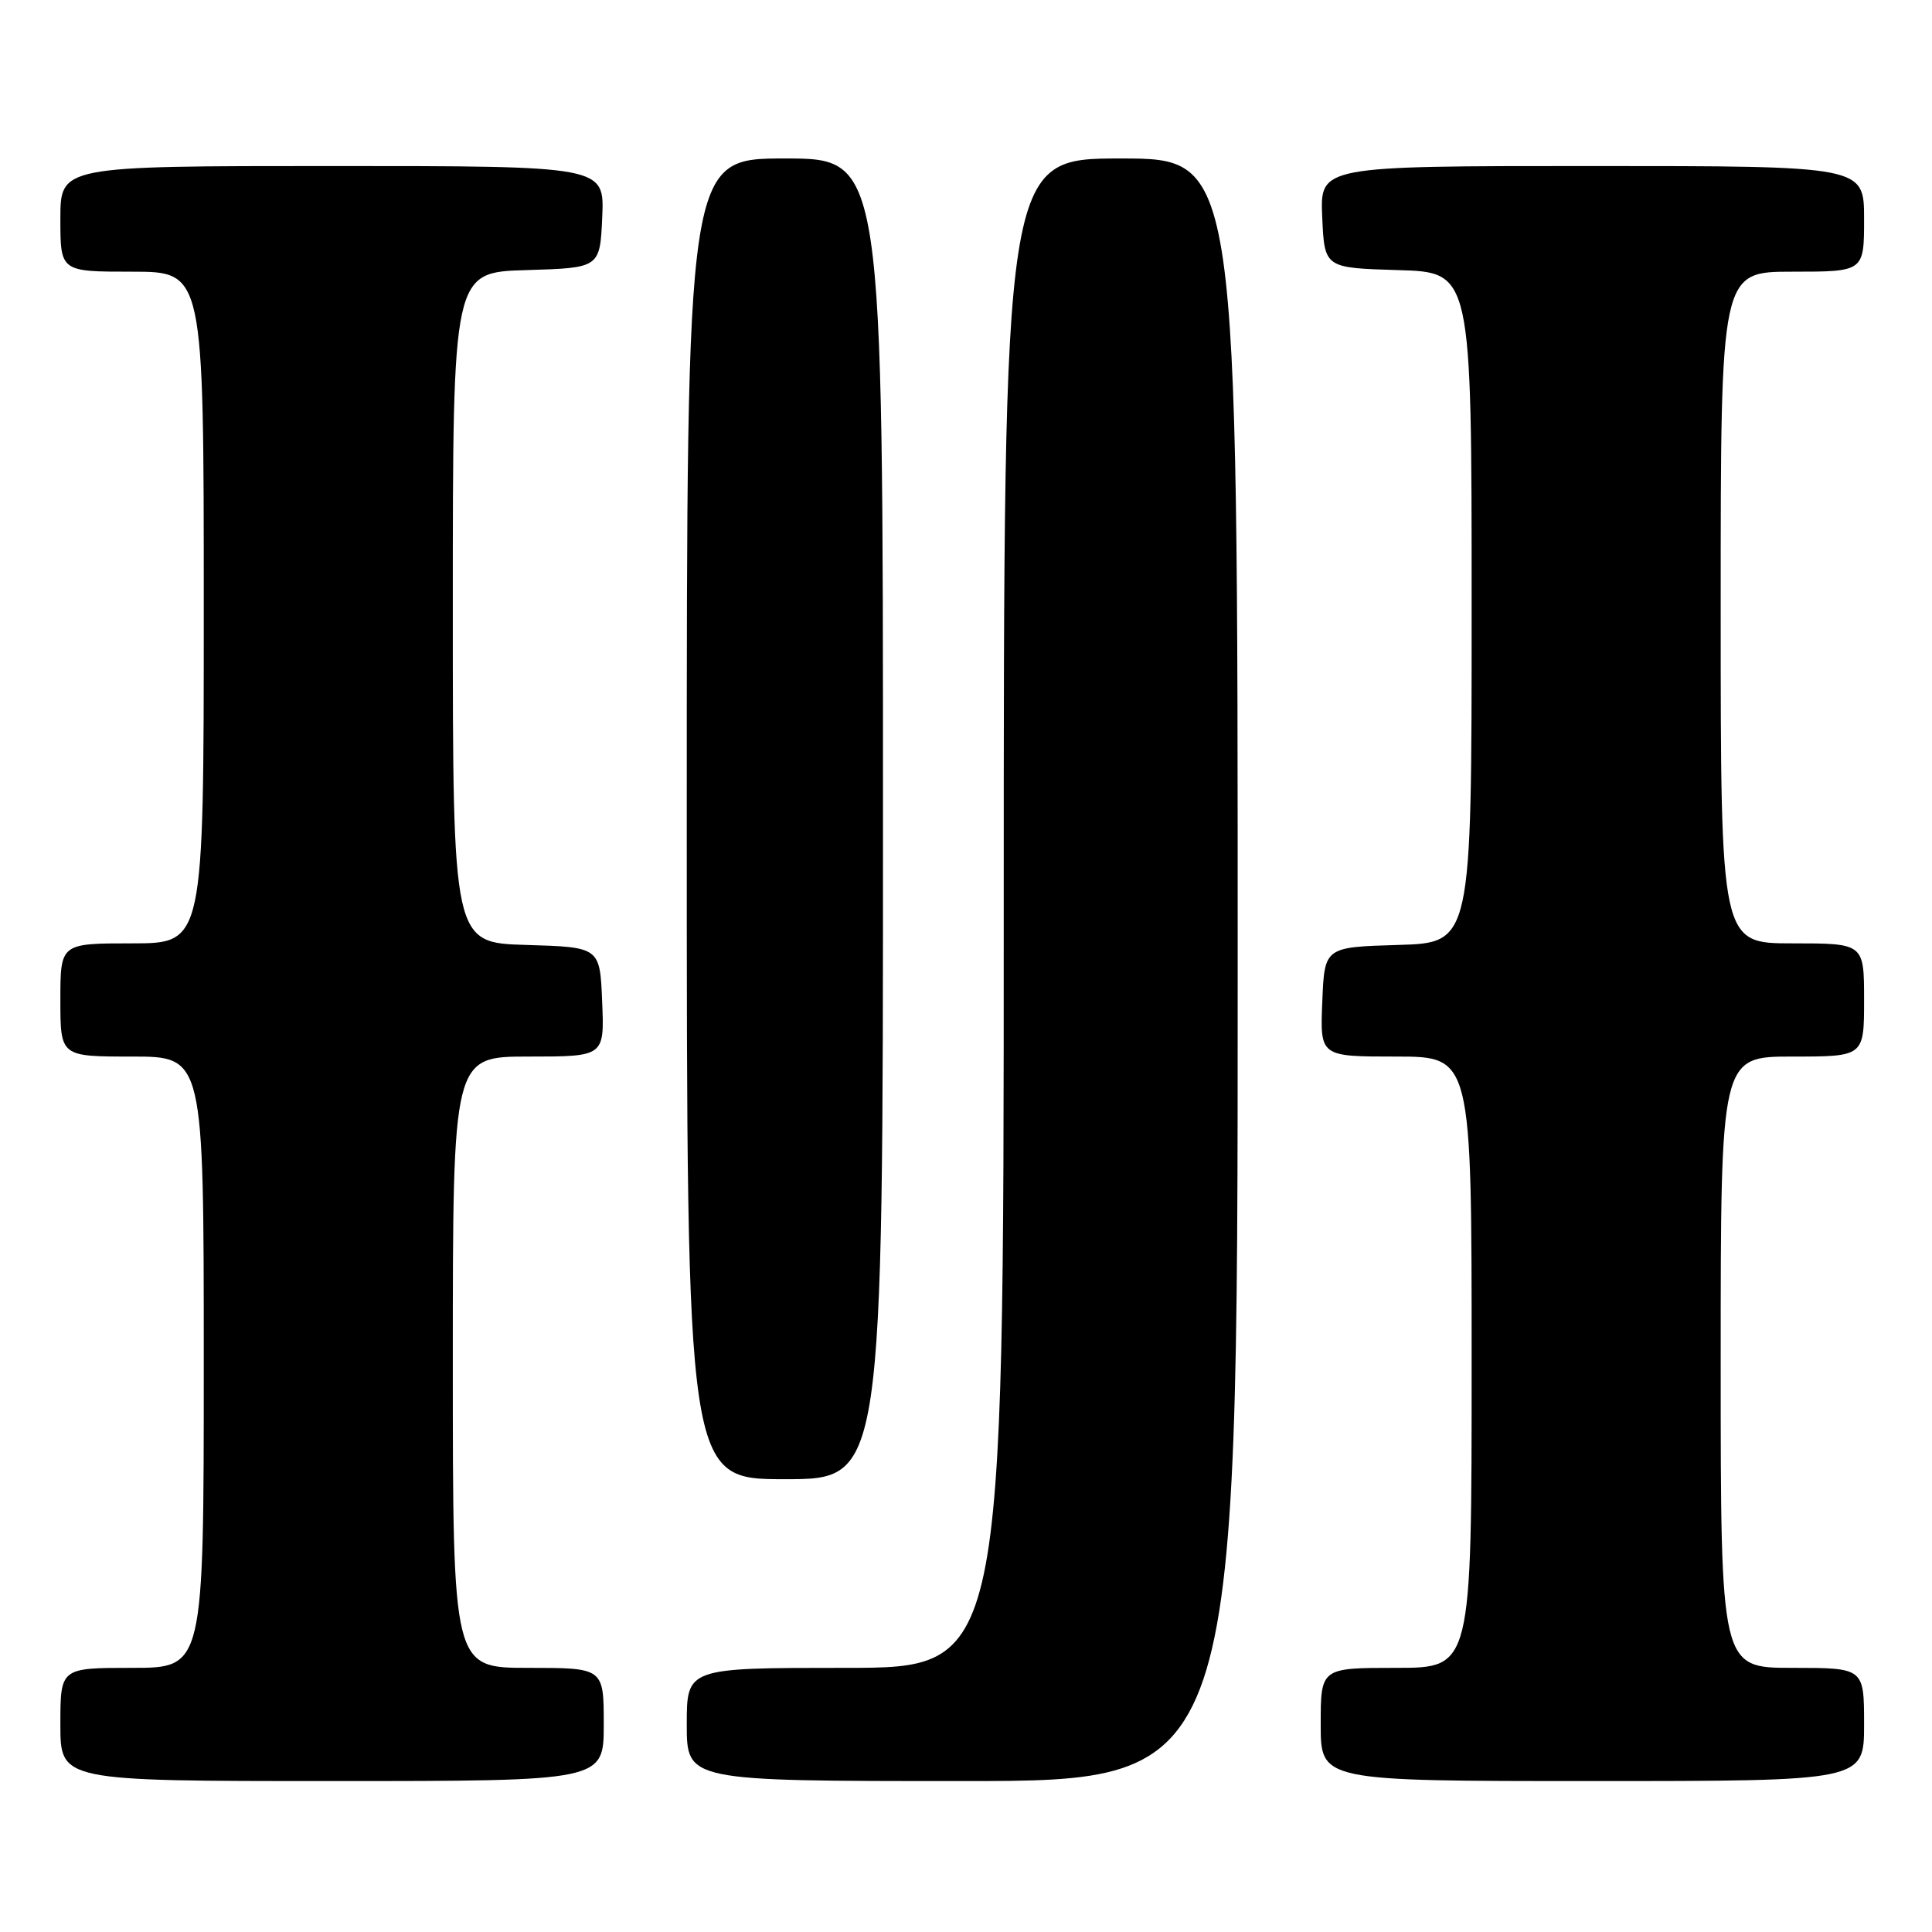 <?xml version="1.0" encoding="UTF-8" standalone="no"?>
<!DOCTYPE svg PUBLIC "-//W3C//DTD SVG 1.1//EN" "http://www.w3.org/Graphics/SVG/1.1/DTD/svg11.dtd" >
<svg xmlns="http://www.w3.org/2000/svg" xmlns:xlink="http://www.w3.org/1999/xlink" version="1.1" viewBox="0 0 256 256">
 <g >
 <path fill="currentColor"
d=" M 80.00 228.50 C 80.00 221.00 80.00 221.00 70.00 221.00 C 60.00 221.00 60.00 221.00 60.00 180.50 C 60.00 140.00 60.00 140.00 70.04 140.00 C 80.09 140.00 80.09 140.00 79.79 132.75 C 79.50 125.50 79.50 125.50 69.75 125.21 C 60.00 124.93 60.00 124.93 60.00 80.50 C 60.00 36.07 60.00 36.07 69.75 35.79 C 79.50 35.50 79.50 35.50 79.80 28.75 C 80.09 22.00 80.09 22.00 44.05 22.00 C 8.00 22.00 8.00 22.00 8.00 29.00 C 8.00 36.00 8.00 36.00 17.50 36.00 C 27.00 36.00 27.00 36.00 27.00 80.50 C 27.00 125.00 27.00 125.00 17.50 125.00 C 8.00 125.00 8.00 125.00 8.00 132.50 C 8.00 140.00 8.00 140.00 17.50 140.00 C 27.00 140.00 27.00 140.00 27.00 180.50 C 27.00 221.00 27.00 221.00 17.50 221.00 C 8.00 221.00 8.00 221.00 8.00 228.50 C 8.00 236.00 8.00 236.00 44.00 236.00 C 80.00 236.00 80.00 236.00 80.00 228.50 Z  M 164.00 128.50 C 164.00 21.00 164.00 21.00 148.50 21.00 C 133.00 21.00 133.00 21.00 133.00 121.00 C 133.00 221.00 133.00 221.00 112.00 221.00 C 91.00 221.00 91.00 221.00 91.00 228.50 C 91.00 236.00 91.00 236.00 127.50 236.00 C 164.00 236.00 164.00 236.00 164.00 128.50 Z  M 247.00 228.50 C 247.00 221.00 247.00 221.00 237.50 221.00 C 228.00 221.00 228.00 221.00 228.00 180.50 C 228.00 140.00 228.00 140.00 237.50 140.00 C 247.00 140.00 247.00 140.00 247.00 132.50 C 247.00 125.00 247.00 125.00 237.50 125.00 C 228.00 125.00 228.00 125.00 228.00 80.50 C 228.00 36.00 228.00 36.00 237.50 36.00 C 247.00 36.00 247.00 36.00 247.00 29.00 C 247.00 22.00 247.00 22.00 210.95 22.00 C 174.91 22.00 174.91 22.00 175.20 28.75 C 175.50 35.50 175.50 35.50 185.25 35.79 C 195.00 36.07 195.00 36.07 195.00 80.50 C 195.00 124.93 195.00 124.93 185.25 125.21 C 175.50 125.50 175.50 125.50 175.21 132.75 C 174.91 140.00 174.91 140.00 184.96 140.00 C 195.00 140.00 195.00 140.00 195.00 180.50 C 195.00 221.00 195.00 221.00 185.00 221.00 C 175.00 221.00 175.00 221.00 175.00 228.50 C 175.00 236.00 175.00 236.00 211.00 236.00 C 247.00 236.00 247.00 236.00 247.00 228.50 Z  M 117.00 108.50 C 117.00 21.00 117.00 21.00 104.00 21.00 C 91.00 21.00 91.00 21.00 91.00 108.50 C 91.00 196.00 91.00 196.00 104.00 196.00 C 117.00 196.00 117.00 196.00 117.00 108.50 Z "/>
</g>
</svg>